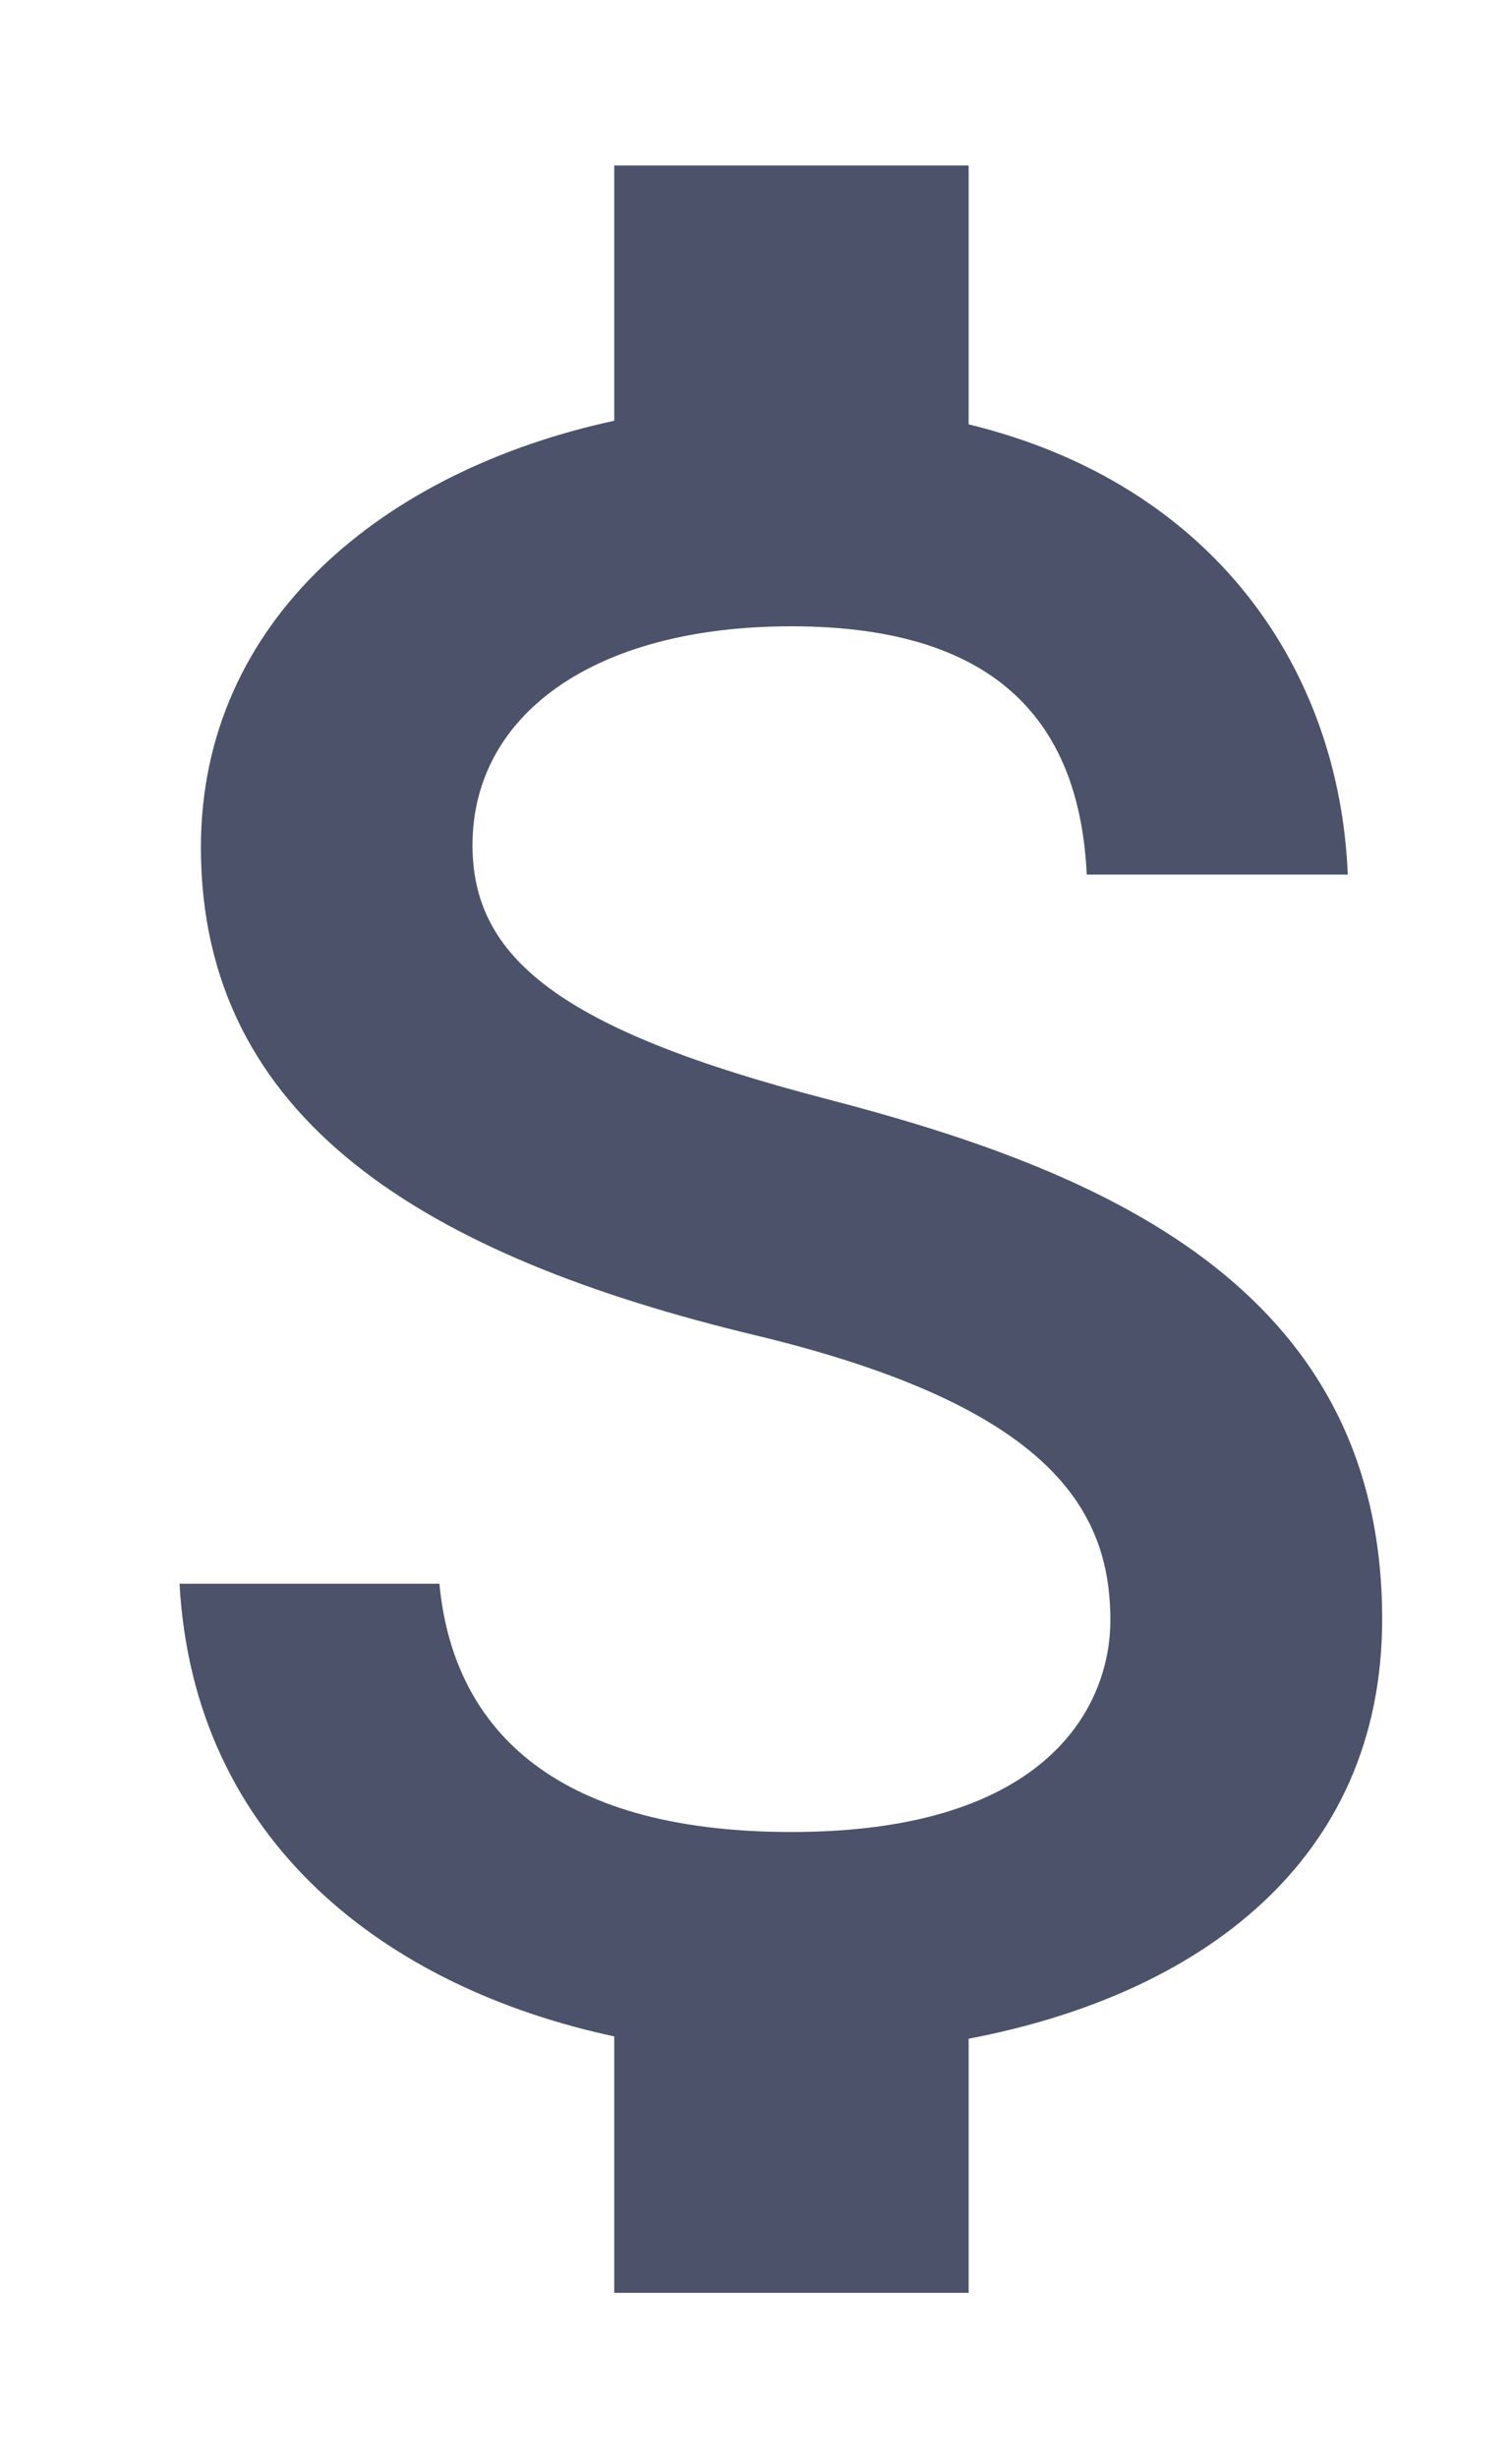 <svg width="8" height="13" viewBox="0 0 8 13" fill="none" xmlns="http://www.w3.org/2000/svg">
<path d="M4.375 5.812C2.956 5.444 2.5 5.062 2.5 4.469C2.5 3.788 3.131 3.312 4.188 3.312C5.3 3.312 5.713 3.844 5.75 4.625H7.131C7.088 3.55 6.431 2.562 5.125 2.244V0.875H3.25V2.225C2.038 2.487 1.063 3.275 1.063 4.481C1.063 5.925 2.256 6.644 4 7.062C5.563 7.438 5.875 7.987 5.875 8.569C5.875 9 5.569 9.688 4.188 9.688C2.9 9.688 2.394 9.113 2.325 8.375H0.95C1.025 9.744 2.05 10.512 3.25 10.769V12.125H5.125V10.781C6.344 10.55 7.313 9.844 7.313 8.562C7.313 6.787 5.794 6.181 4.375 5.812Z" fill="#4B526A"/>
</svg>
